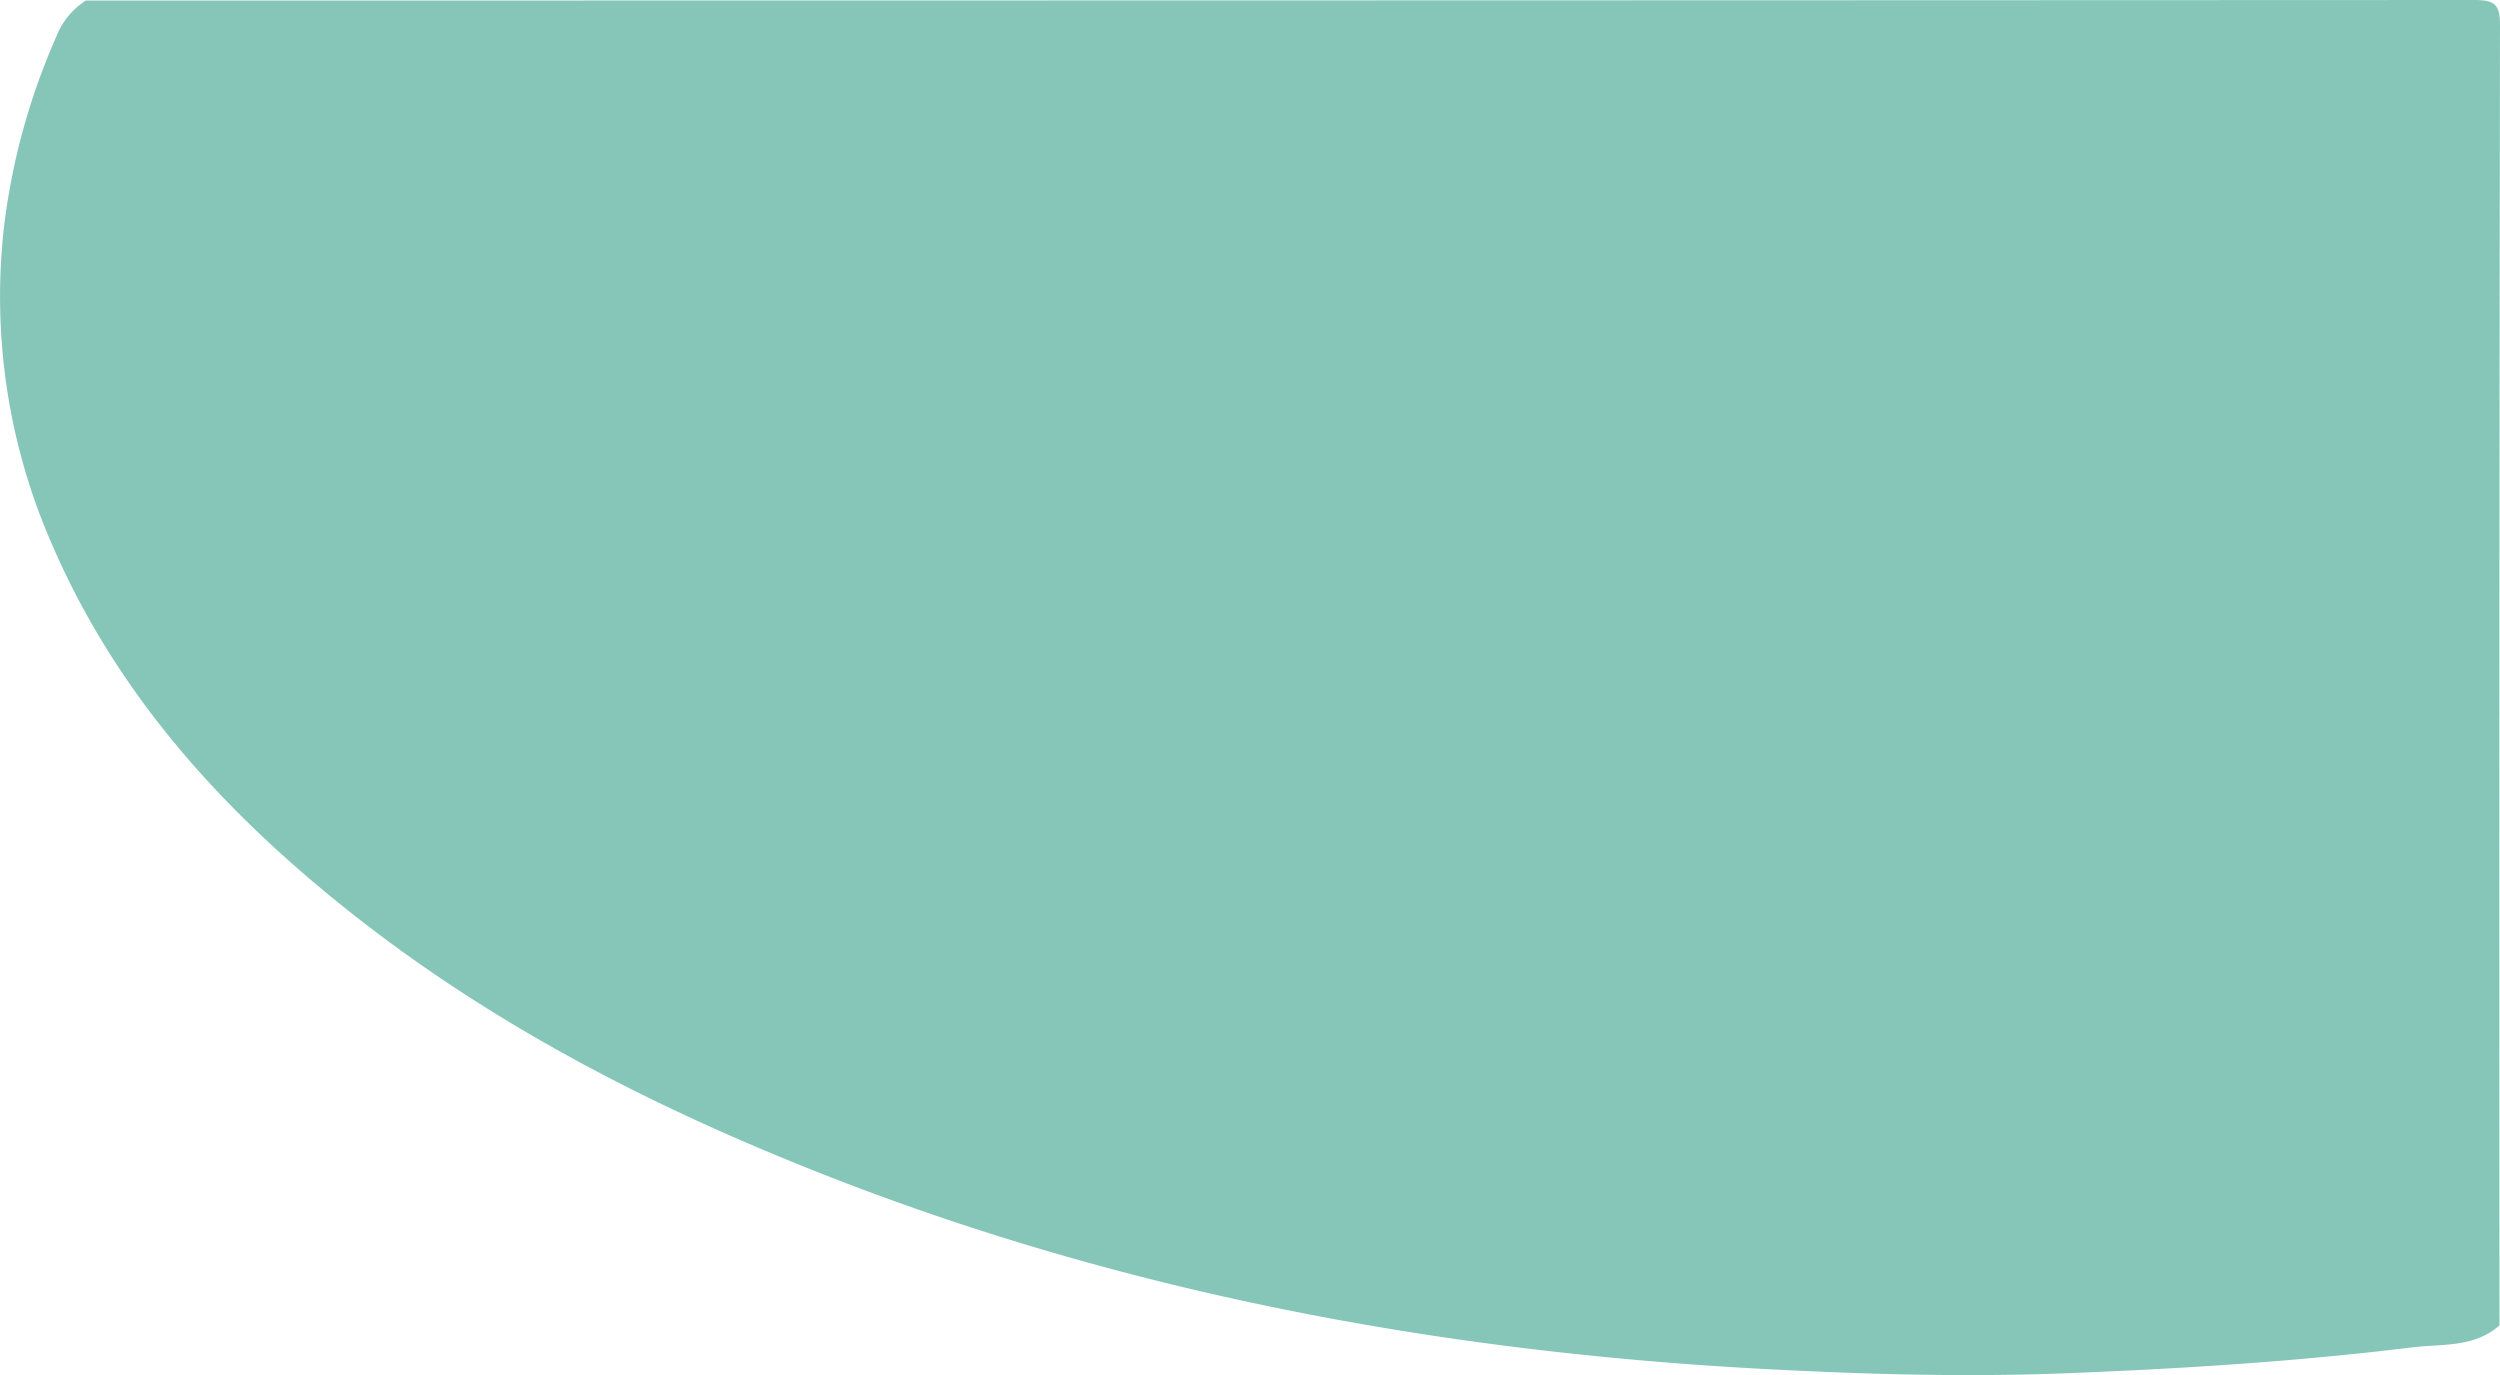 <svg id="Capa_1" data-name="Capa 1" xmlns="http://www.w3.org/2000/svg" viewBox="0 0 332.39 182.83"><defs><style>.cls-1{fill:#86c6b9;}</style></defs><path class="cls-1" d="M149.72,124.06q158.76,0,317.54-.07c2.8,0,3.44.63,3.43,3.43q-.13,86.39-.07,172.79c-3.38,3-7.75,2.44-11.69,2.93-15.3,1.88-30.66,2.84-46.09,3.44-13.21.51-26.41.14-39.5-.55C328.09,303.67,284,295.21,242,277.8,220,268.71,199.29,257.43,181,242.13c-15-12.5-27.53-27-35.45-45a82,82,0,0,1-6.64-43.62,89.08,89.08,0,0,1,6.87-24.64A10,10,0,0,1,149.72,124.06Z" transform="translate(-138.3 -123.99)"/></svg>
